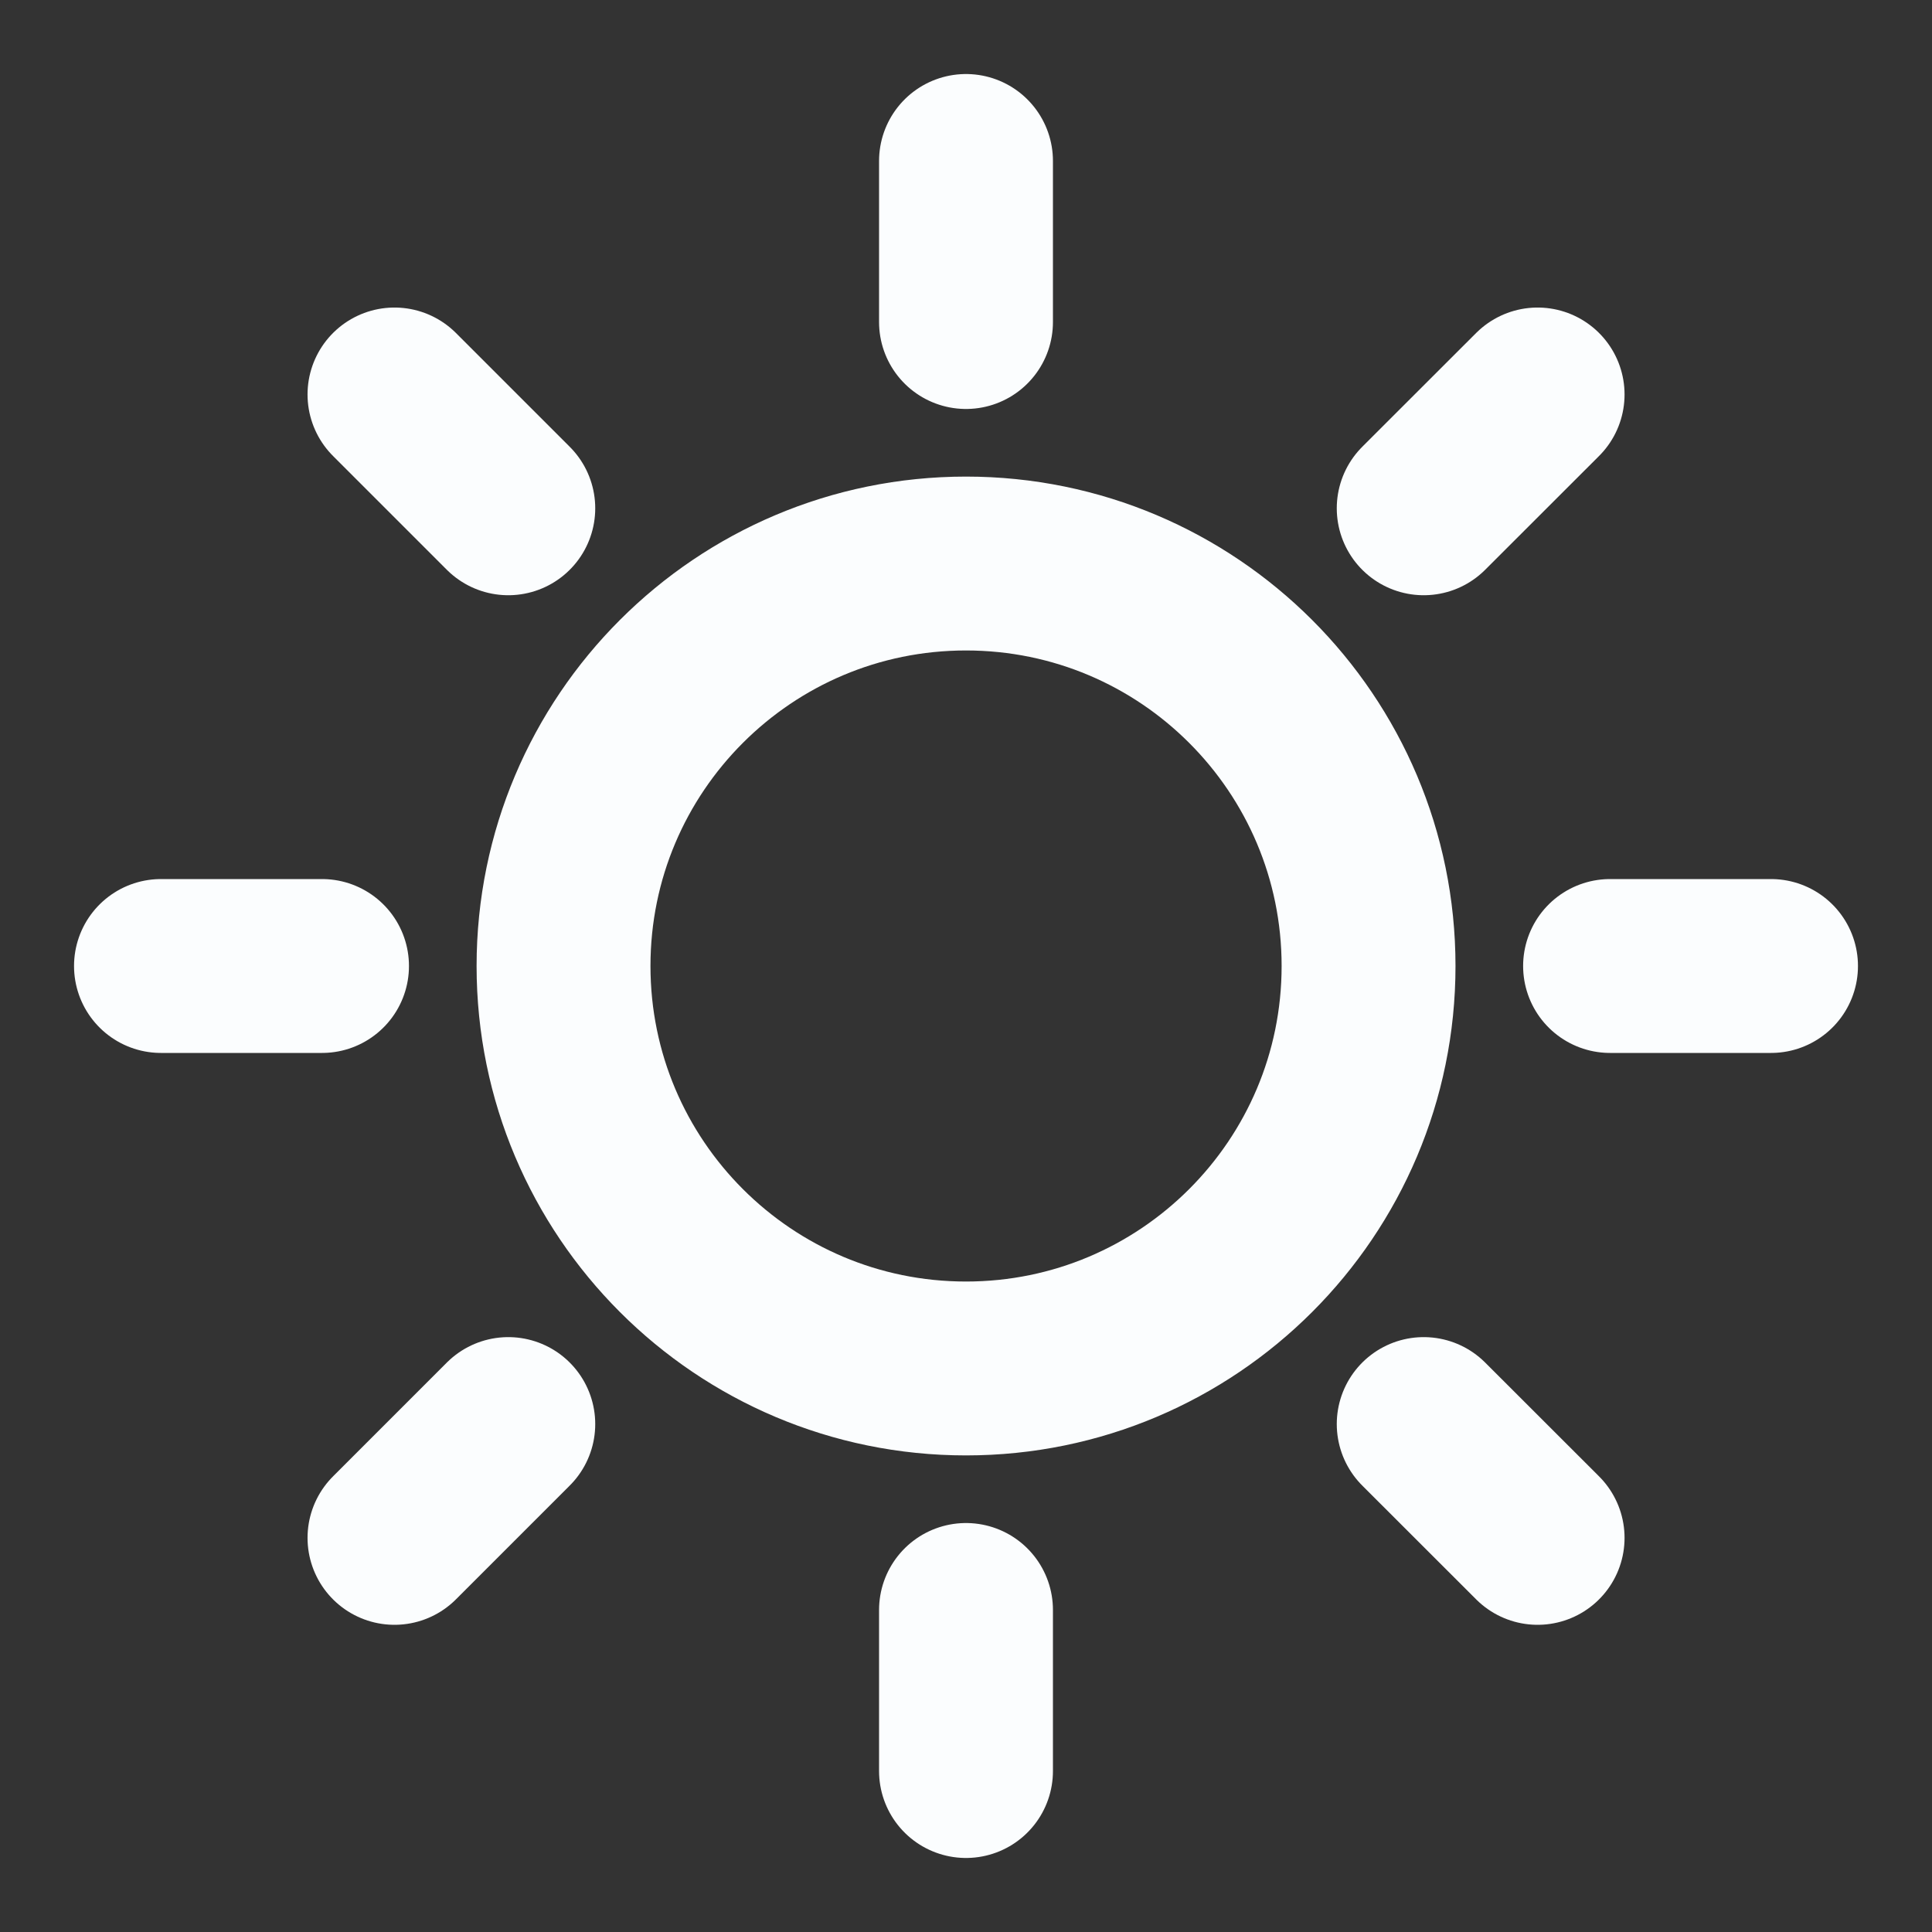 <svg width="22" height="22" viewBox="0 0 22 22" fill="none" xmlns="http://www.w3.org/2000/svg">
<rect x="0" y="0" width="22" height="22" fill="#333333" stroke="none"/>
<g clip-path="url(#clip0_27_2537)">
<path d="M11 1.833V3.667M11 18.333V20.167M3.667 11H1.833M5.788 5.788L4.492 4.492M16.212 5.788L17.509 4.492M5.788 16.216L4.492 17.512M16.212 16.216L17.509 17.512M20.167 11H18.334M15.584 11C15.584 13.531 13.531 15.583 11 15.583C8.469 15.583 6.417 13.531 6.417 11C6.417 8.469 8.469 6.417 11 6.417C13.531 6.417 15.584 8.469 15.584 11Z" stroke="#FBFDFE" stroke-width="1.98" stroke-linecap="round" stroke-linejoin="round"/>
</g>
<defs>
<clipPath id="clip0_27_2537">
<rect width="22" height="22" fill="white"/>
</clipPath>
</defs>
</svg>
